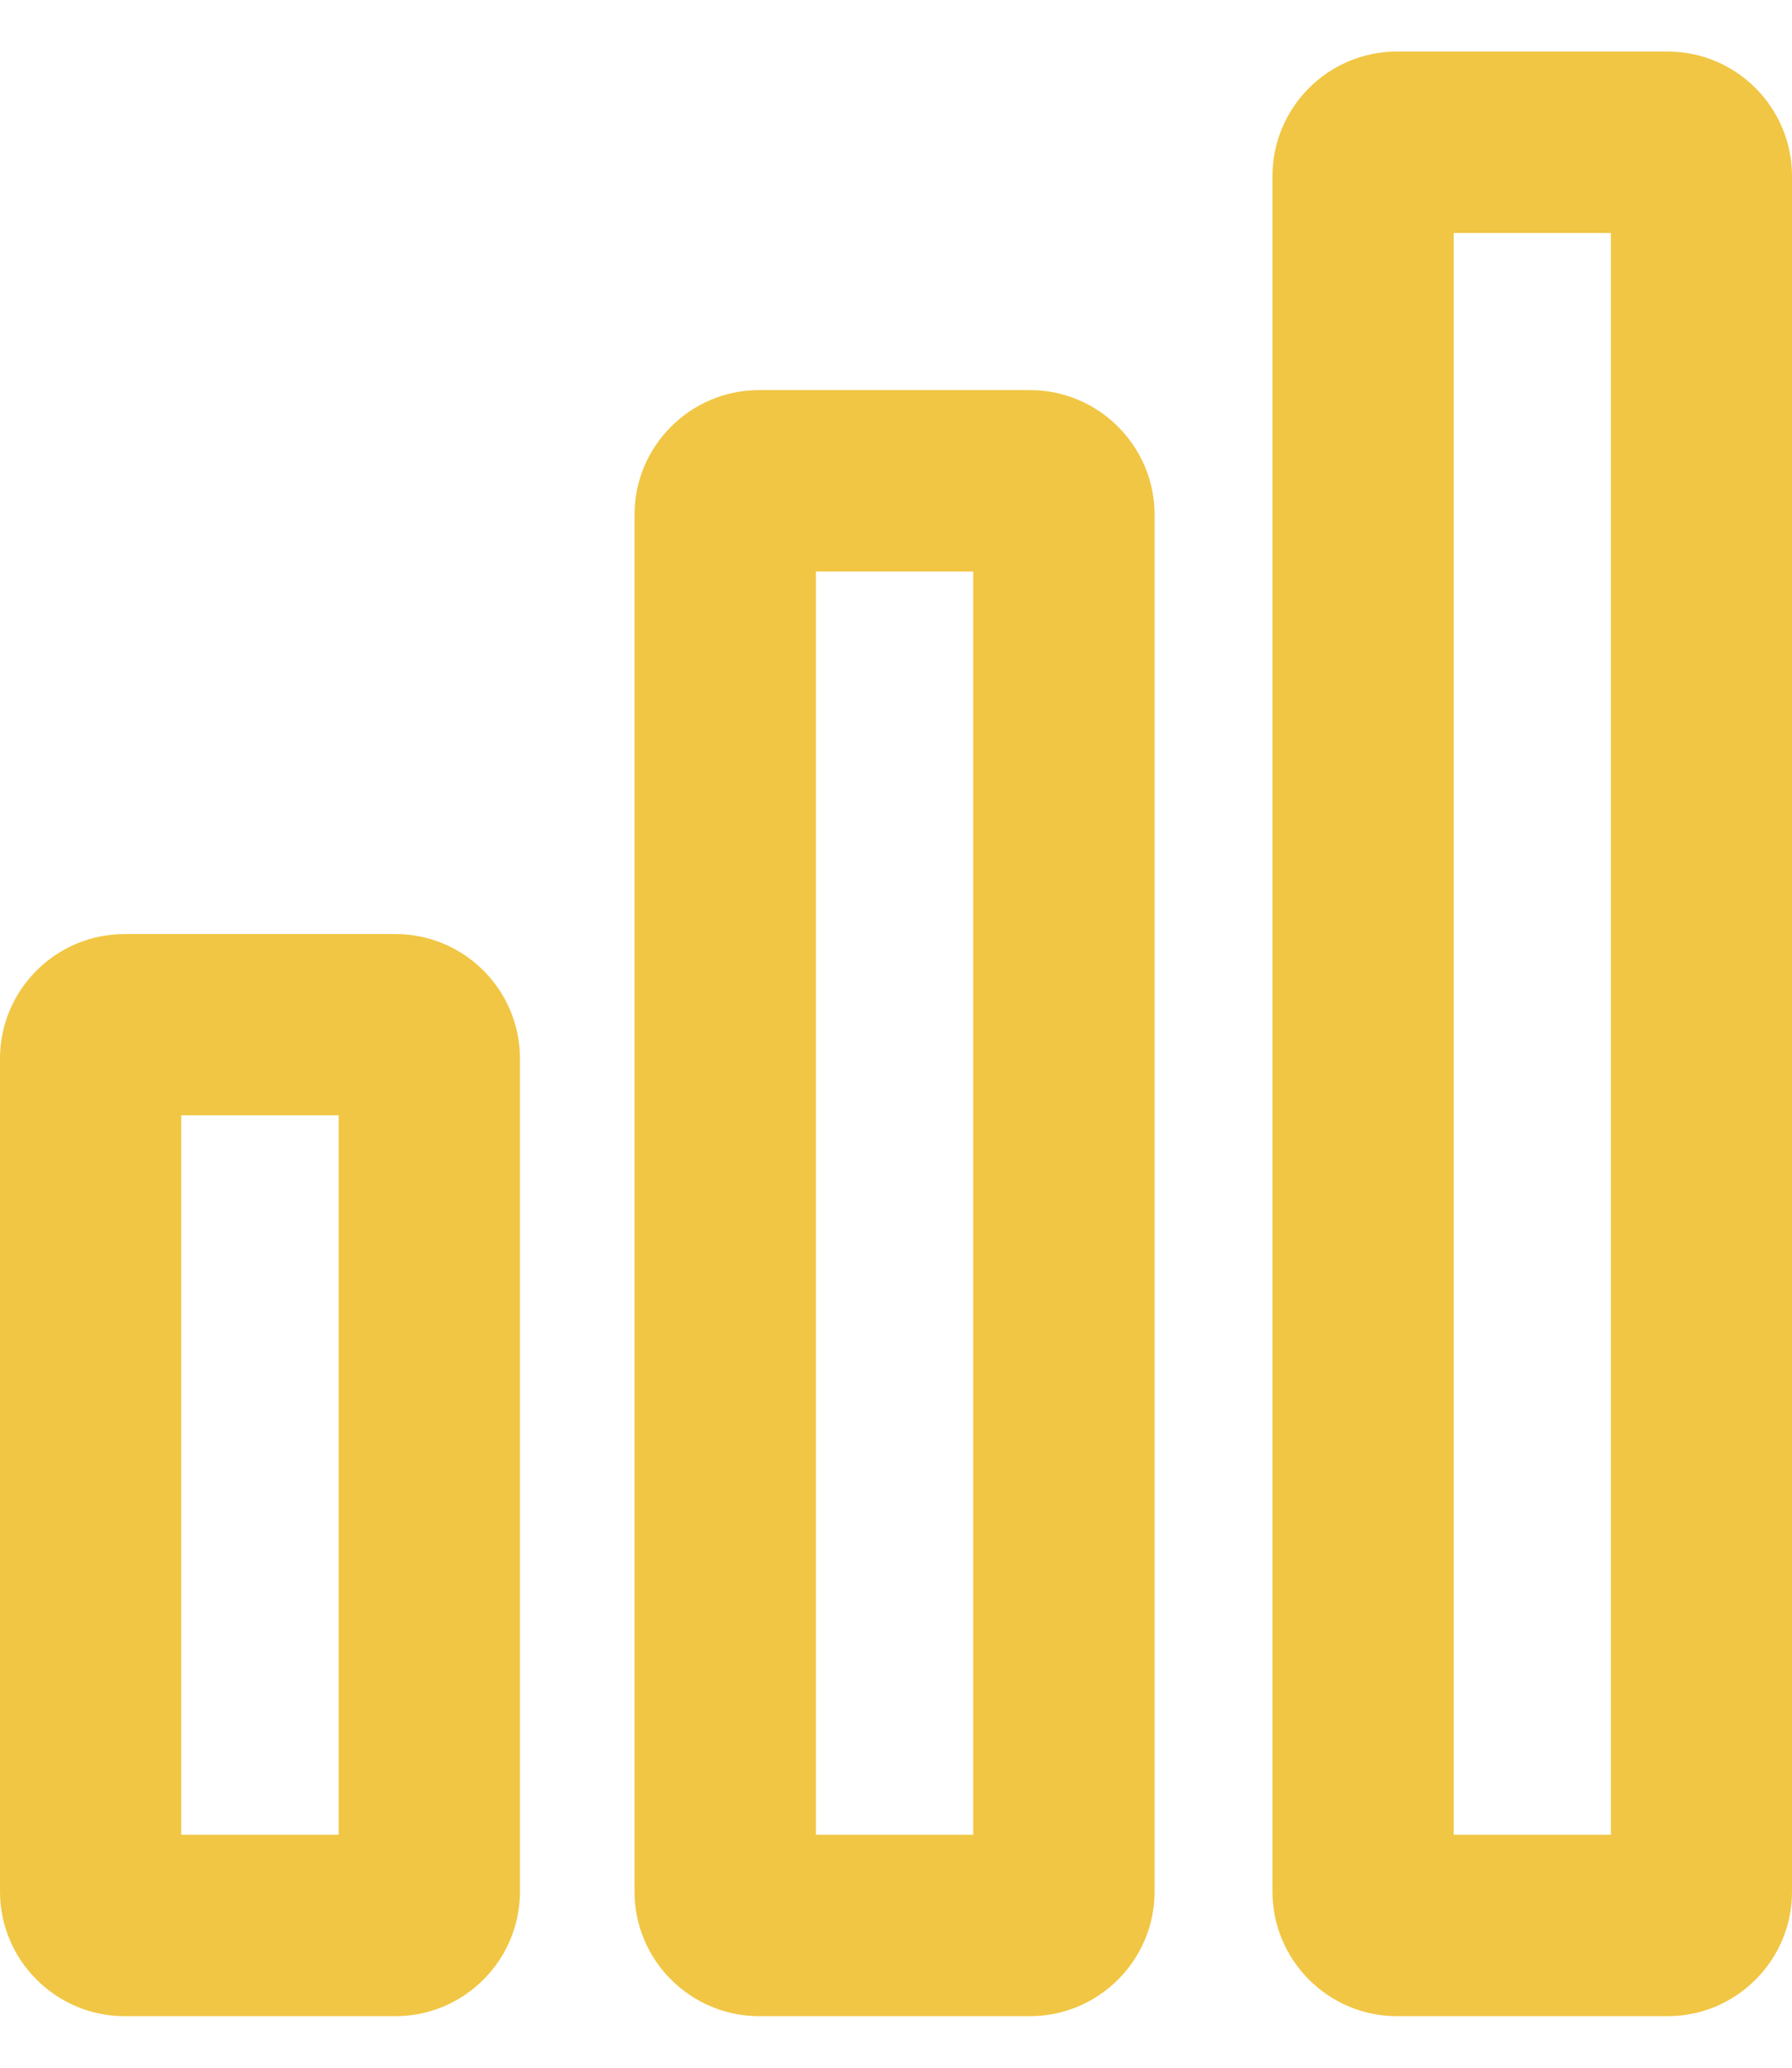 <svg width="13" height="15" viewBox="0 0 13 15" fill="none" xmlns="http://www.w3.org/2000/svg">
<path d="M7.472 14.626H5.507C5.009 14.626 4.603 14.22 4.603 13.722V3.734C4.603 3.236 5.008 2.83 5.507 2.83H7.472C7.97 2.83 8.376 3.236 8.376 3.734V13.722C8.376 14.22 7.97 14.626 7.472 14.626ZM5.919 13.31H7.06V4.146H5.919V13.31Z" fill="#F1C644"/>
<path d="M2.869 14.626H0.904C0.406 14.626 0 14.22 0 13.722V7.679C0 7.181 0.405 6.776 0.904 6.776H2.869C3.367 6.776 3.772 7.181 3.772 7.679V13.722C3.772 14.22 3.367 14.626 2.869 14.626ZM1.315 13.31H2.457V8.091H1.315V13.31Z" fill="#F1C644"/>
<path d="M12.098 14.626H10.134C9.636 14.626 9.231 14.22 9.231 13.722V1.278C9.231 0.779 9.636 0.374 10.134 0.374H12.098C12.595 0.374 13 0.779 13 1.278V13.722C13.001 14.22 12.596 14.626 12.098 14.626ZM10.546 13.31H11.686V1.69H10.546V13.31Z" fill="#F1C644"/>
</svg>
